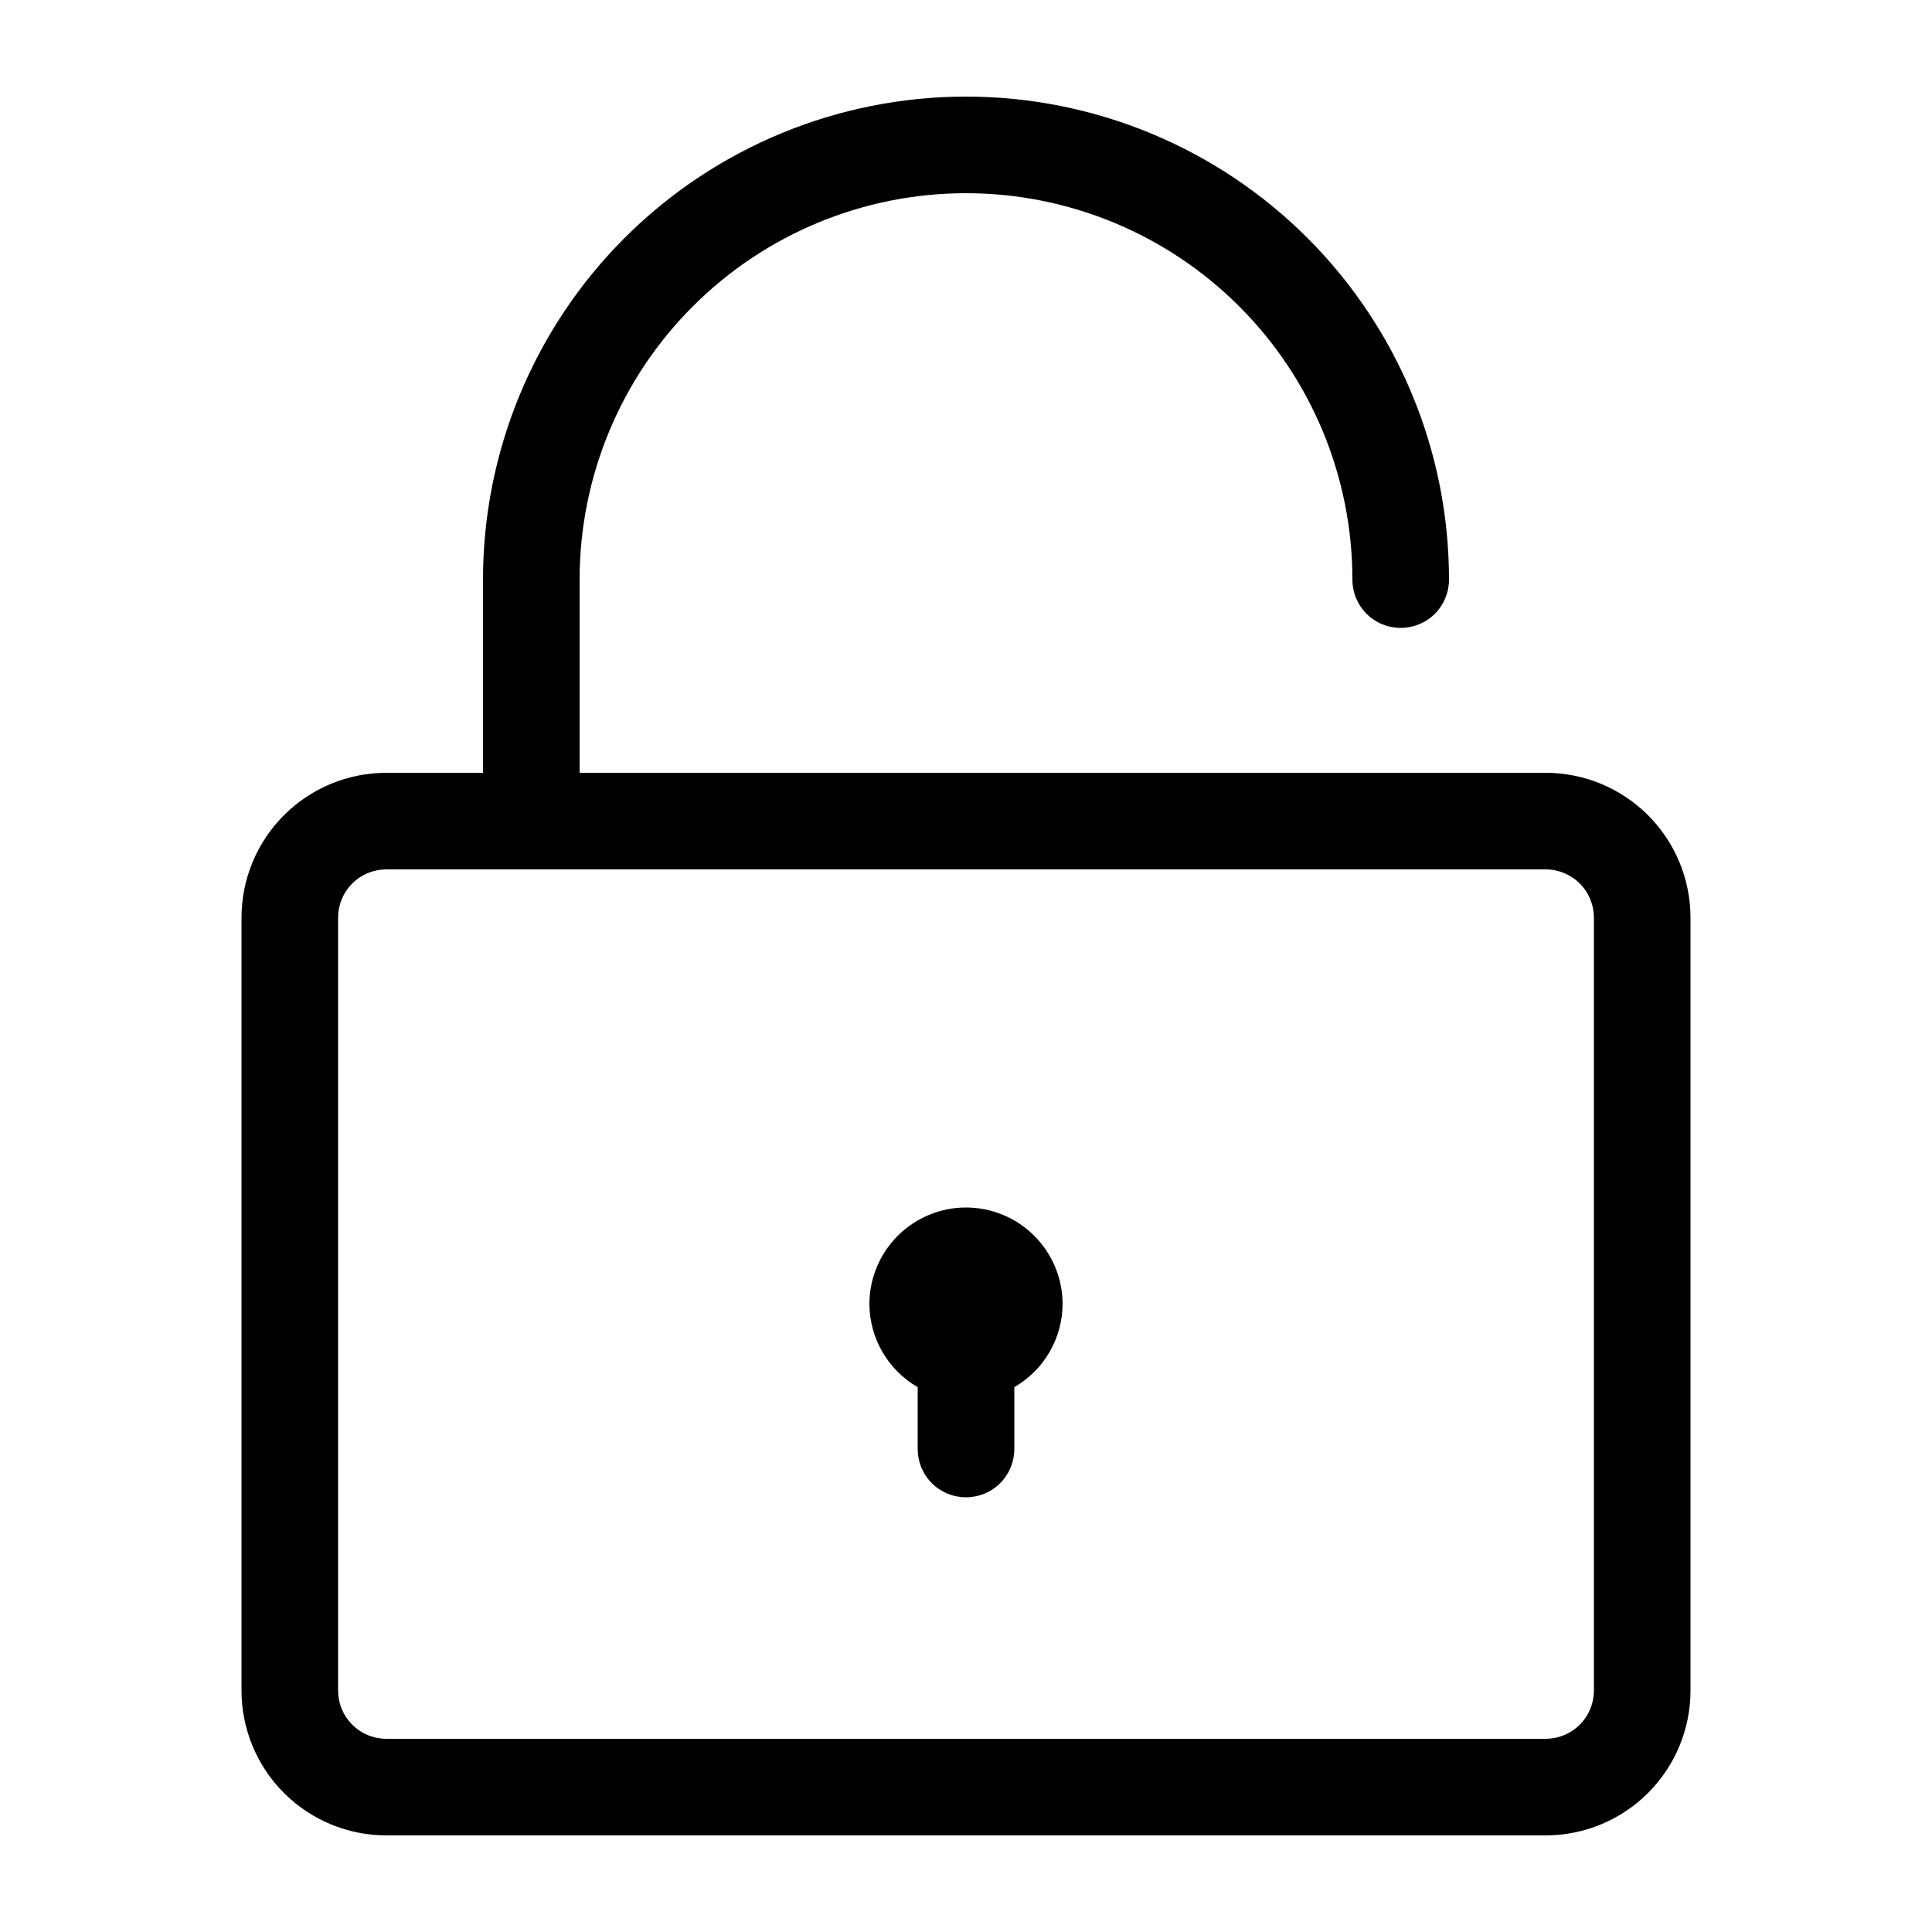 <svg width="32" height="32" viewBox="0 0 32 32" fill="none" xmlns="http://www.w3.org/2000/svg">
<path d="M25.6 12.8H9.6V9.6C9.6 7.903 10.274 6.275 11.475 5.075C12.675 3.874 14.303 3.2 16 3.2C17.697 3.2 19.325 3.874 20.526 5.075C21.726 6.275 22.4 7.903 22.4 9.6C22.4 9.812 22.484 10.016 22.634 10.166C22.784 10.316 22.988 10.4 23.2 10.4C23.412 10.4 23.616 10.316 23.766 10.166C23.916 10.016 24 9.812 24 9.6C24 7.478 23.157 5.444 21.657 3.943C20.157 2.443 18.122 1.6 16 1.6C13.878 1.6 11.843 2.443 10.343 3.943C8.843 5.444 8 7.478 8 9.6V12.8H6.4C5.763 12.8 5.153 13.053 4.703 13.503C4.253 13.953 4 14.564 4 15.2V28C4 28.637 4.253 29.247 4.703 29.697C5.153 30.147 5.763 30.4 6.4 30.4H25.6C26.236 30.4 26.847 30.147 27.297 29.697C27.747 29.247 28 28.637 28 28V15.2C28 14.564 27.747 13.953 27.297 13.503C26.847 13.053 26.236 12.8 25.6 12.8ZM26.4 28C26.4 28.212 26.316 28.416 26.166 28.566C26.016 28.716 25.812 28.8 25.6 28.8H6.4C6.188 28.8 5.984 28.716 5.834 28.566C5.684 28.416 5.6 28.212 5.6 28V15.2C5.6 14.988 5.684 14.784 5.834 14.634C5.984 14.484 6.188 14.4 6.4 14.4H25.6C25.812 14.4 26.016 14.484 26.166 14.634C26.316 14.784 26.4 14.988 26.4 15.2V28Z" fill="black"/>
<path d="M16 20C15.576 20 15.169 20.169 14.869 20.469C14.569 20.769 14.4 21.176 14.4 21.6C14.402 21.879 14.476 22.153 14.617 22.395C14.757 22.636 14.958 22.836 15.2 22.976V24C15.2 24.212 15.284 24.416 15.434 24.566C15.584 24.716 15.788 24.8 16 24.8C16.212 24.8 16.416 24.716 16.566 24.566C16.716 24.416 16.8 24.212 16.8 24V22.976C17.042 22.836 17.243 22.636 17.383 22.395C17.524 22.153 17.598 21.879 17.6 21.6C17.6 21.176 17.431 20.769 17.131 20.469C16.831 20.169 16.424 20 16 20Z" fill="black"/>
</svg>
